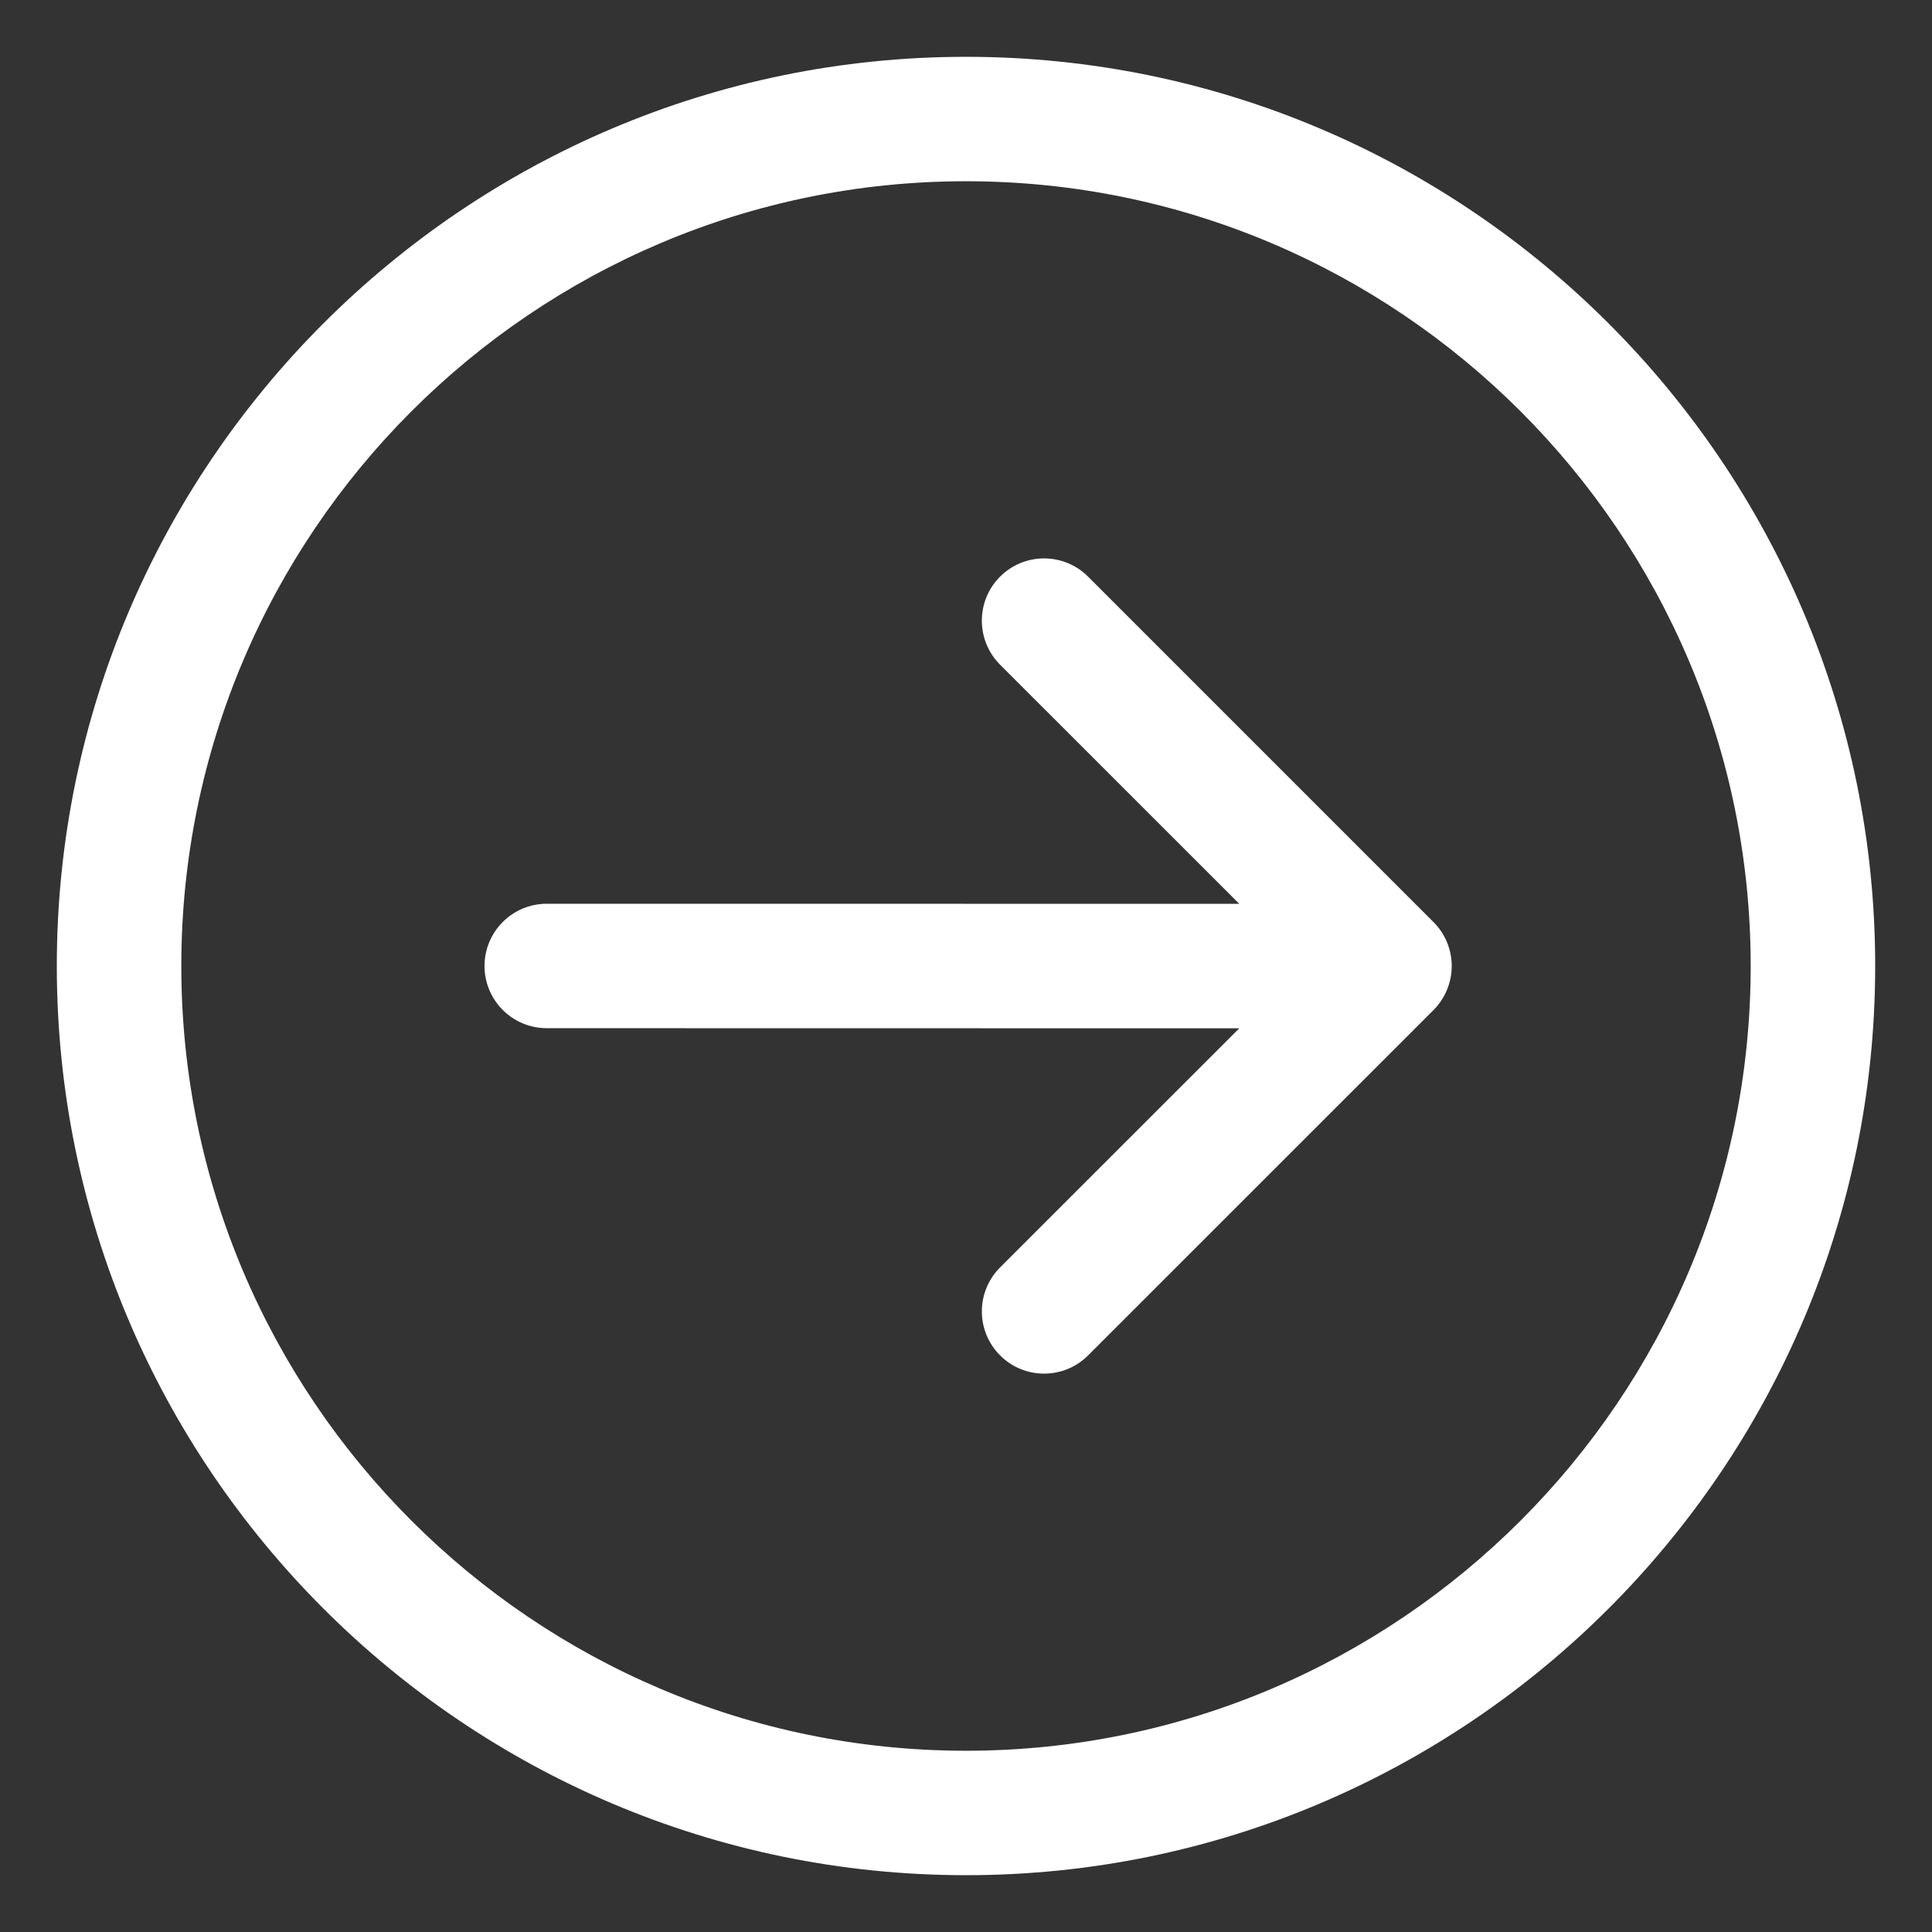<svg width="32" height="32" viewBox="0 0 32 32" fill="none" xmlns="http://www.w3.org/2000/svg">
<rect x="0" y="0" width="32" height="32" fill="#333333" stroke="none"/>
<path d="M16 31.059C7.697 31.059 0.941 24.303 0.941 16C0.941 7.696 7.697 0.941 16 0.941C24.303 0.941 31.059 7.696 31.059 16C31.059 24.303 24.303 31.059 16 31.059ZM16 3.002C8.833 3.002 3.003 8.833 3.003 16C3.003 23.167 8.833 28.997 16 28.998C23.167 28.997 28.997 23.167 28.997 16C28.997 8.833 23.167 3.002 16 3.002Z" fill="white"/>
<path d="M18.022 22.45C17.62 22.852 16.967 22.852 16.565 22.45C16.162 22.047 16.162 21.395 16.565 20.992L20.526 17.032L9.056 17.03C8.487 17.03 8.025 16.569 8.025 15.999C8.026 15.43 8.487 14.969 9.056 14.969L20.526 14.97L16.564 11.009C16.162 10.606 16.162 9.953 16.564 9.551C16.766 9.35 17.029 9.249 17.293 9.249C17.557 9.249 17.821 9.35 18.022 9.551L23.743 15.272C23.937 15.465 24.045 15.727 24.045 16.001C24.045 16.274 23.936 16.536 23.743 16.73L18.022 22.45Z" fill="white"/>
</svg>
